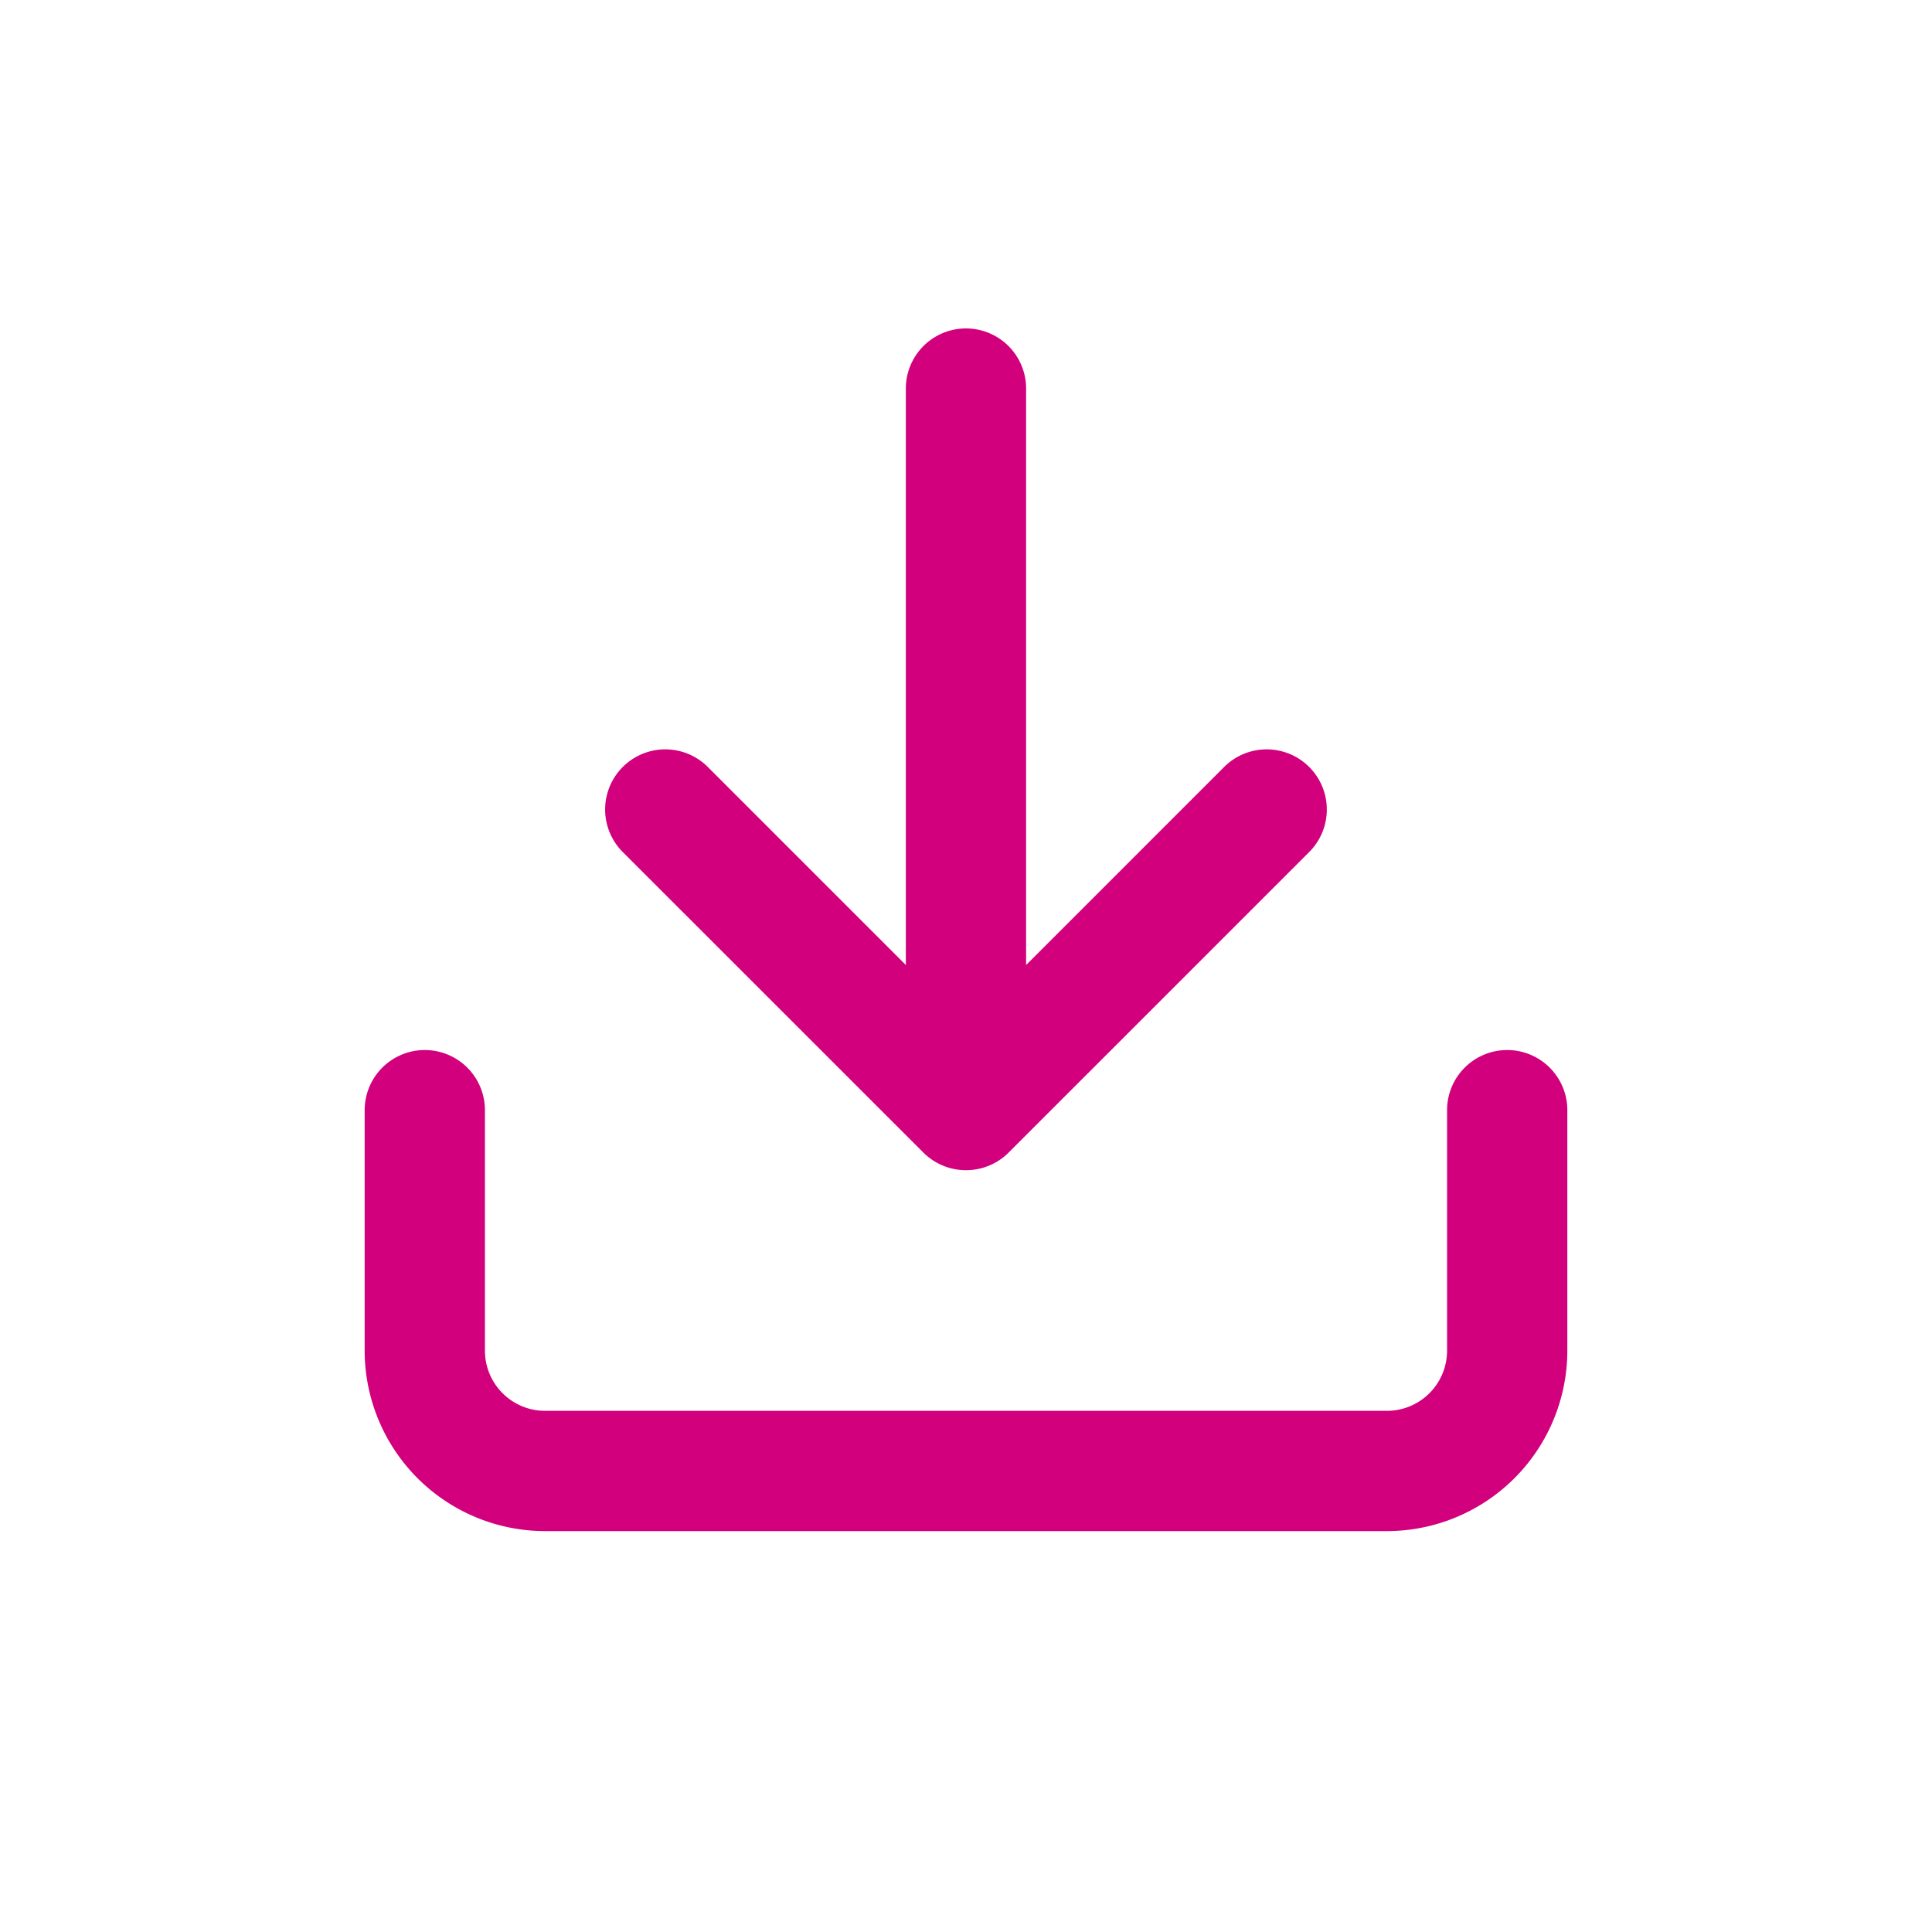 <svg id="Layer_1" data-name="Layer 1" xmlns="http://www.w3.org/2000/svg" viewBox="0 0 800 800"><defs><style>.cls-1{fill:#d2007d;}</style></defs><path class="cls-1" d="M624.1,434.8a24.9,24.9,0,0,0-24.9,24.9v99.6a24.93,24.93,0,0,1-24.9,24.9H225.7a24.93,24.93,0,0,1-24.9-24.9V459.7a24.9,24.9,0,0,0-49.8,0v99.6A74.78,74.78,0,0,0,225.7,634H574.3A74.78,74.78,0,0,0,649,559.3V459.7A24.9,24.9,0,0,0,624.1,434.8Z"/><path class="cls-1" d="M382.39,477.3a25,25,0,0,0,35.22,0l124.5-124.49a24.9,24.9,0,0,0-35.22-35.22l-82,82V160.9a24.9,24.9,0,1,0-49.8,0V399.59l-82-82a24.9,24.9,0,0,0-35.22,35.22Z"/></svg>